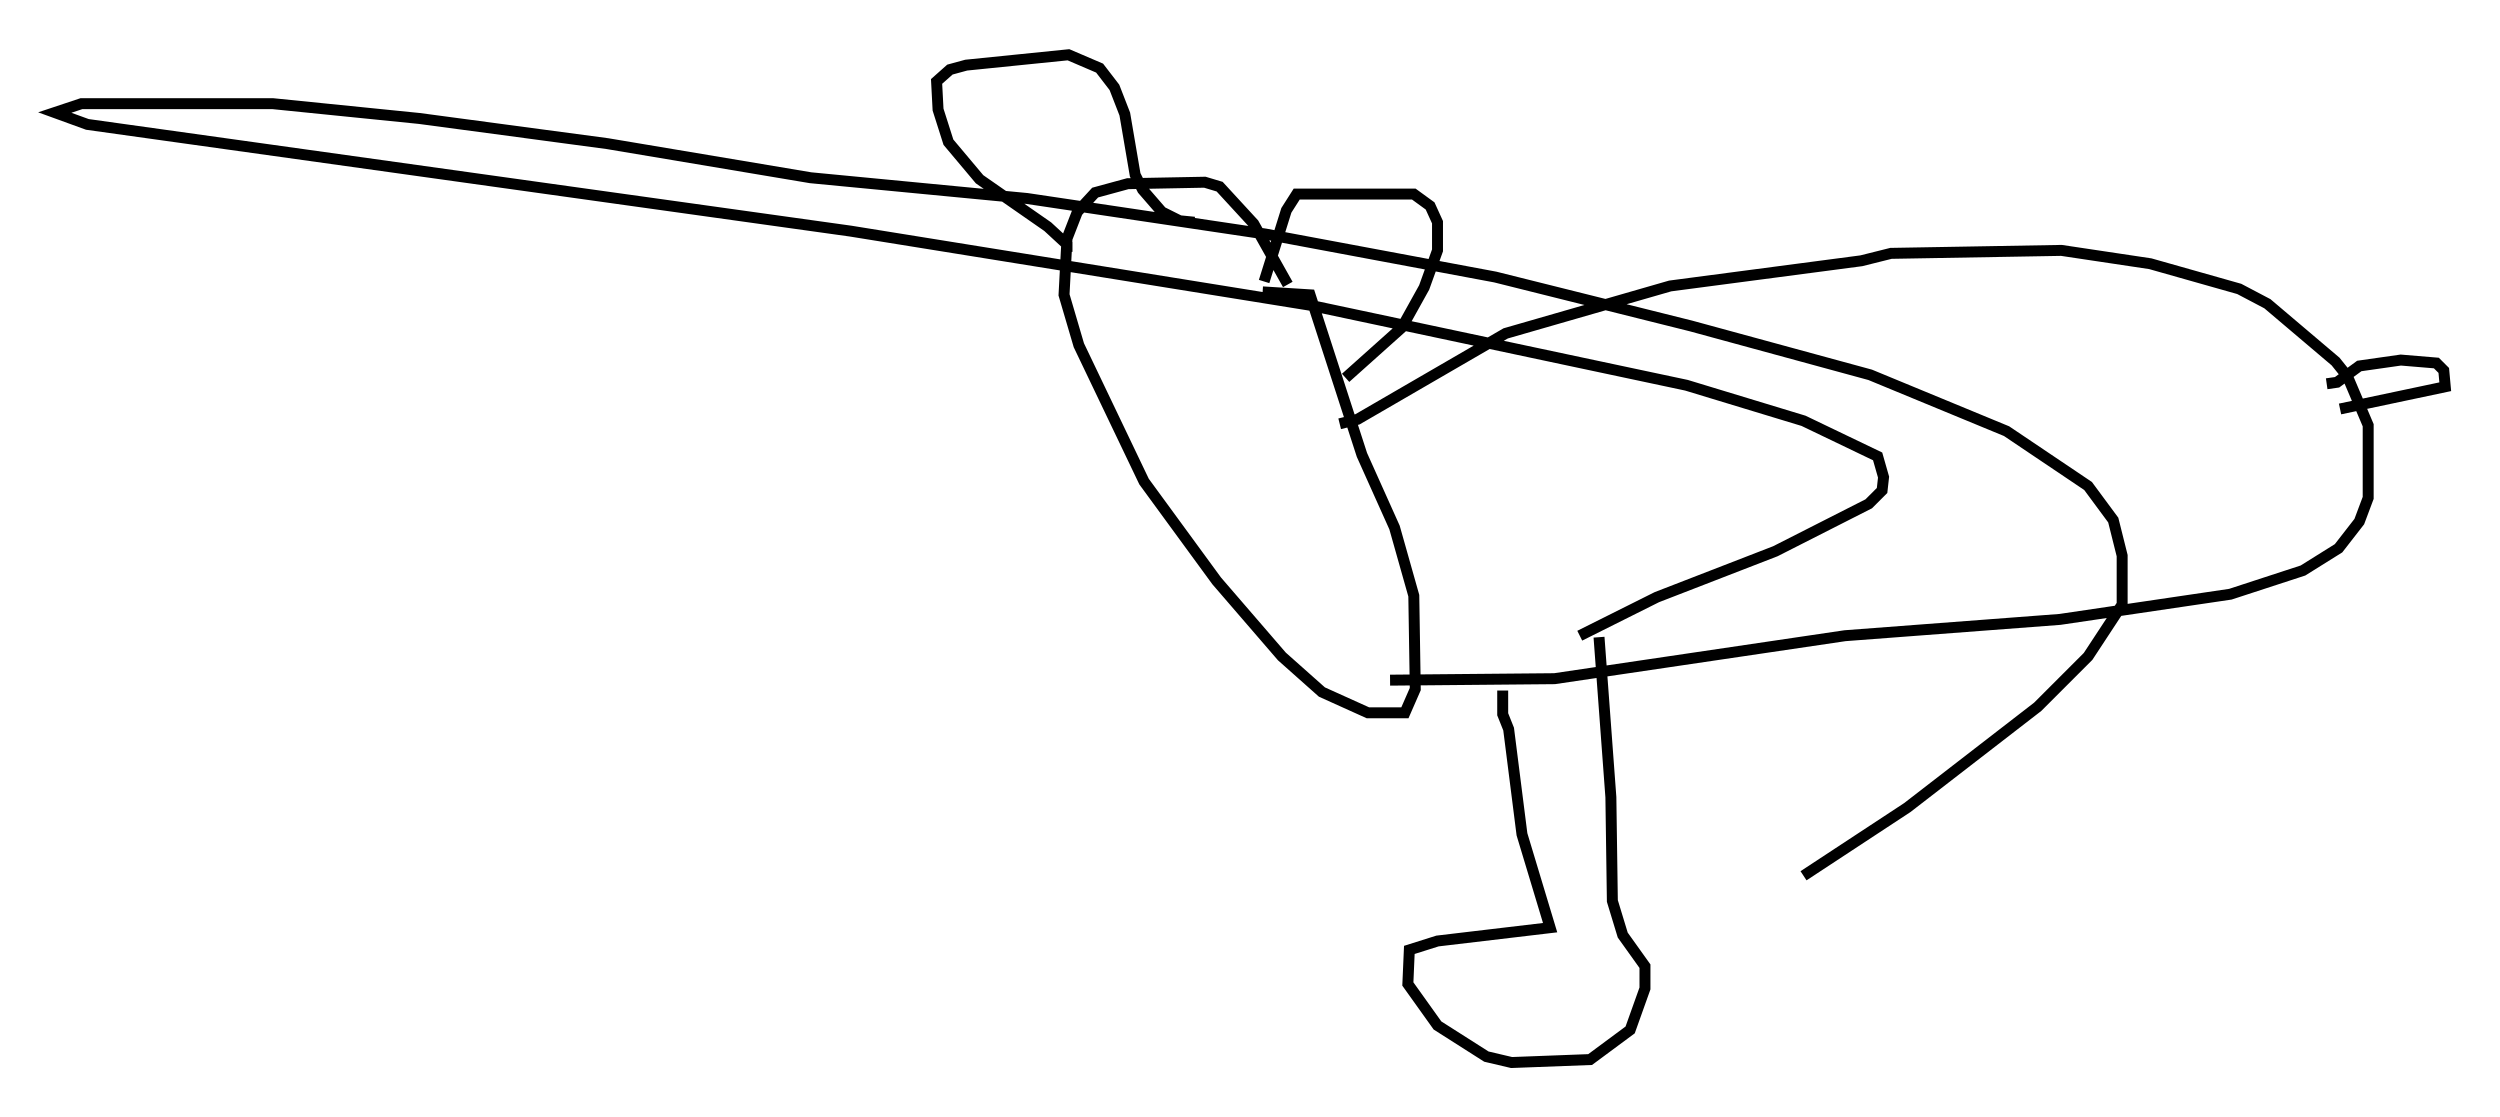 <?xml version="1.0" encoding="utf-8" ?>
<svg baseProfile="full" height="102.015" version="1.1" width="228.266" xmlns="http://www.w3.org/2000/svg" xmlns:ev="http://www.w3.org/2001/xml-events" xmlns:xlink="http://www.w3.org/1999/xlink"><defs /><rect fill="white" height="102.015" width="228.266" x="0" y="0" /><path d="M118.125, 28.545 m-0.541, -2.571 l-3.112, -5.548 -3.112, -3.383 l-1.353, -0.406 -7.036, 0.135 l-2.977, 0.812 -1.624, 1.759 l-0.947, 2.436 -0.271, 5.142 l1.353, 4.601 5.954, 12.449 l6.631, 9.066 5.954, 6.901 l3.654, 3.248 4.195, 1.894 l3.383, 0.0 0.947, -2.165 l-0.135, -8.525 -1.759, -6.225 l-2.977, -6.631 -4.736, -14.614 l-4.33, -0.271 m0.135, -0.947 l2.03, -6.495 0.947, -1.488 l10.69, 0.0 1.488, 1.083 l0.677, 1.488 0.0, 2.571 l-1.218, 3.383 -2.03, 3.654 l-5.142, 4.601 m-25.44, -11.502 l0.0, -0.677 -1.759, -1.624 l-6.225, -4.33 -2.842, -3.383 l-0.947, -2.977 -0.135, -2.571 l1.218, -1.083 1.488, -0.406 l9.337, -0.947 2.842, 1.218 l1.353, 1.759 0.947, 2.436 l0.947, 5.548 0.677, 1.353 l1.759, 2.03 1.624, 0.812 l1.353, 0.135 m13.261, 18.403 l1.624, -0.406 13.532, -7.848 l15.02, -4.33 17.456, -2.3 l2.706, -0.677 15.561, -0.271 l8.119, 1.218 8.119, 2.3 l2.571, 1.353 6.225, 5.277 l1.083, 1.353 1.894, 4.465 l0.0, 6.631 -0.812, 2.165 l-1.894, 2.436 -3.248, 2.03 l-6.631, 2.165 -15.561, 2.3 l-19.621, 1.488 -26.522, 3.924 l-15.02, 0.135 m85.52, -27.063 l0.947, -0.135 2.03, -1.488 l3.789, -0.541 3.248, 0.271 l0.677, 0.677 0.135, 1.488 l-9.607, 2.03 m-76.454, 25.71 l0.0, 2.165 0.541, 1.353 l1.218, 9.607 2.571, 8.525 l-10.284, 1.218 -2.571, 0.812 l-0.135, 3.112 2.706, 3.789 l4.465, 2.842 2.3, 0.541 l7.172, -0.271 3.654, -2.706 l1.353, -3.789 0.0, -2.03 l-2.03, -2.842 -0.947, -3.112 l-0.135, -9.472 -1.083, -14.614 m-1.759, -0.135 l7.036, -3.518 10.825, -4.195 l8.525, -4.33 1.218, -1.218 l0.135, -1.218 -0.541, -1.894 l-6.766, -3.248 -10.69, -3.248 l-34.37, -7.307 -41.948, -6.766 l-69.688, -9.743 -2.977, -1.083 l2.436, -0.812 17.456, 0.0 l13.396, 1.353 17.185, 2.3 l18.538, 3.112 19.756, 1.894 l21.786, 3.248 20.974, 3.924 l17.862, 4.465 16.373, 4.465 l12.449, 5.142 7.442, 5.007 l2.3, 3.112 0.812, 3.248 l0.0, 4.465 -3.112, 4.736 l-4.601, 4.601 -11.908, 9.202 l-9.472, 6.225 " fill="none" stroke="black" stroke-width="1" /></svg>